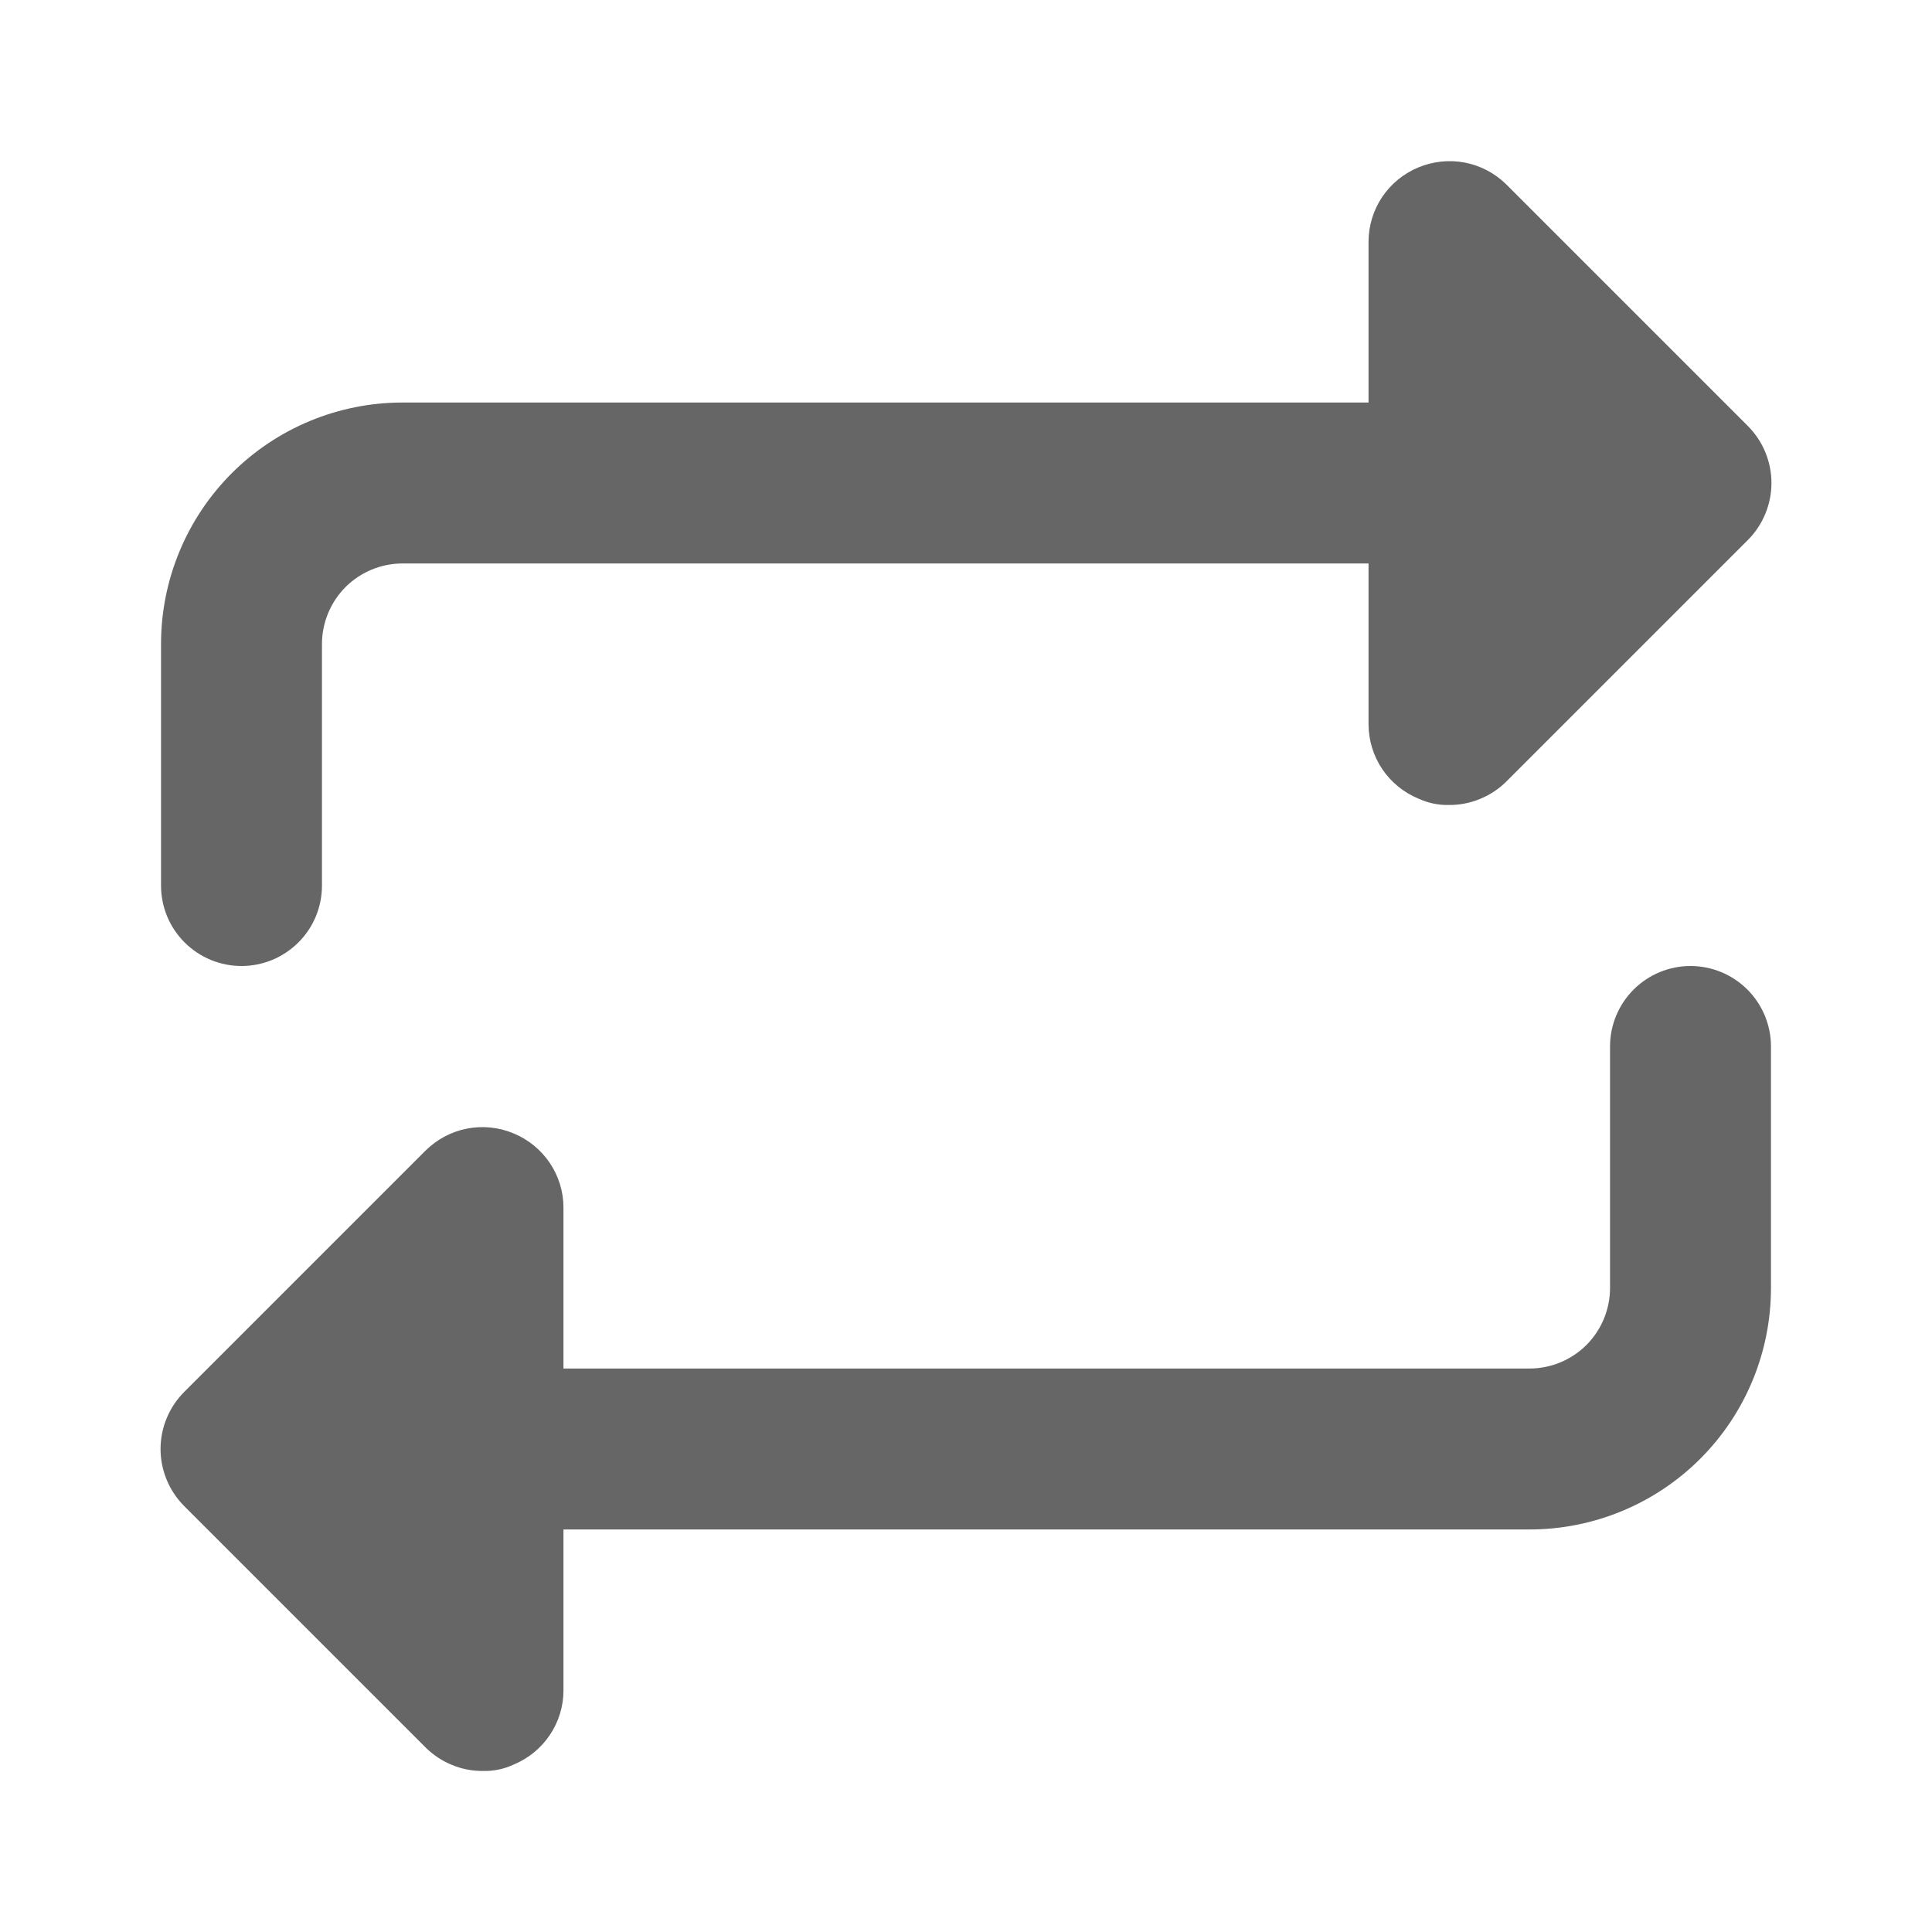 <svg width="20" height="20" viewBox="0 0 20 20" fill="none" xmlns="http://www.w3.org/2000/svg">
<path d="M18.092 4.408L15.592 1.908C15.475 1.793 15.326 1.714 15.164 1.683C15.002 1.652 14.835 1.67 14.683 1.733C14.531 1.796 14.401 1.902 14.309 2.038C14.217 2.175 14.168 2.335 14.167 2.5V4.167H4.167C3.504 4.167 2.868 4.43 2.399 4.899C1.93 5.368 1.667 6.004 1.667 6.667V9.167C1.667 9.388 1.754 9.6 1.911 9.756C2.067 9.912 2.279 10 2.5 10C2.721 10 2.933 9.912 3.089 9.756C3.246 9.6 3.333 9.388 3.333 9.167V6.667C3.333 6.446 3.421 6.234 3.577 6.077C3.734 5.921 3.946 5.833 4.167 5.833H14.167V7.5C14.168 7.665 14.217 7.825 14.309 7.962C14.401 8.098 14.531 8.204 14.683 8.267C14.782 8.313 14.891 8.336 15 8.333C15.11 8.334 15.218 8.313 15.32 8.271C15.421 8.23 15.514 8.169 15.592 8.092L18.092 5.592C18.17 5.514 18.232 5.422 18.274 5.32C18.316 5.219 18.338 5.11 18.338 5C18.338 4.89 18.316 4.781 18.274 4.68C18.232 4.578 18.17 4.486 18.092 4.408V4.408Z" fill="#666666"/>
<path d="M17.5 10C17.279 10 17.067 10.088 16.911 10.244C16.755 10.4 16.667 10.612 16.667 10.833V13.333C16.667 13.554 16.579 13.766 16.423 13.923C16.266 14.079 16.054 14.167 15.833 14.167H5.833V12.5C5.833 12.335 5.783 12.175 5.691 12.038C5.599 11.902 5.469 11.796 5.317 11.733C5.165 11.669 4.998 11.652 4.836 11.683C4.674 11.714 4.526 11.793 4.408 11.908L1.908 14.408C1.83 14.486 1.768 14.578 1.726 14.68C1.684 14.781 1.662 14.89 1.662 15C1.662 15.11 1.684 15.219 1.726 15.32C1.768 15.422 1.83 15.514 1.908 15.592L4.408 18.092C4.486 18.169 4.579 18.23 4.68 18.271C4.782 18.313 4.89 18.334 5 18.333C5.109 18.336 5.218 18.313 5.317 18.267C5.469 18.204 5.599 18.098 5.691 17.962C5.783 17.825 5.833 17.665 5.833 17.5V15.833H15.833C16.496 15.833 17.132 15.57 17.601 15.101C18.07 14.632 18.333 13.996 18.333 13.333V10.833C18.333 10.612 18.245 10.4 18.089 10.244C17.933 10.088 17.721 10 17.5 10Z" fill="#666666"/>
</svg>
